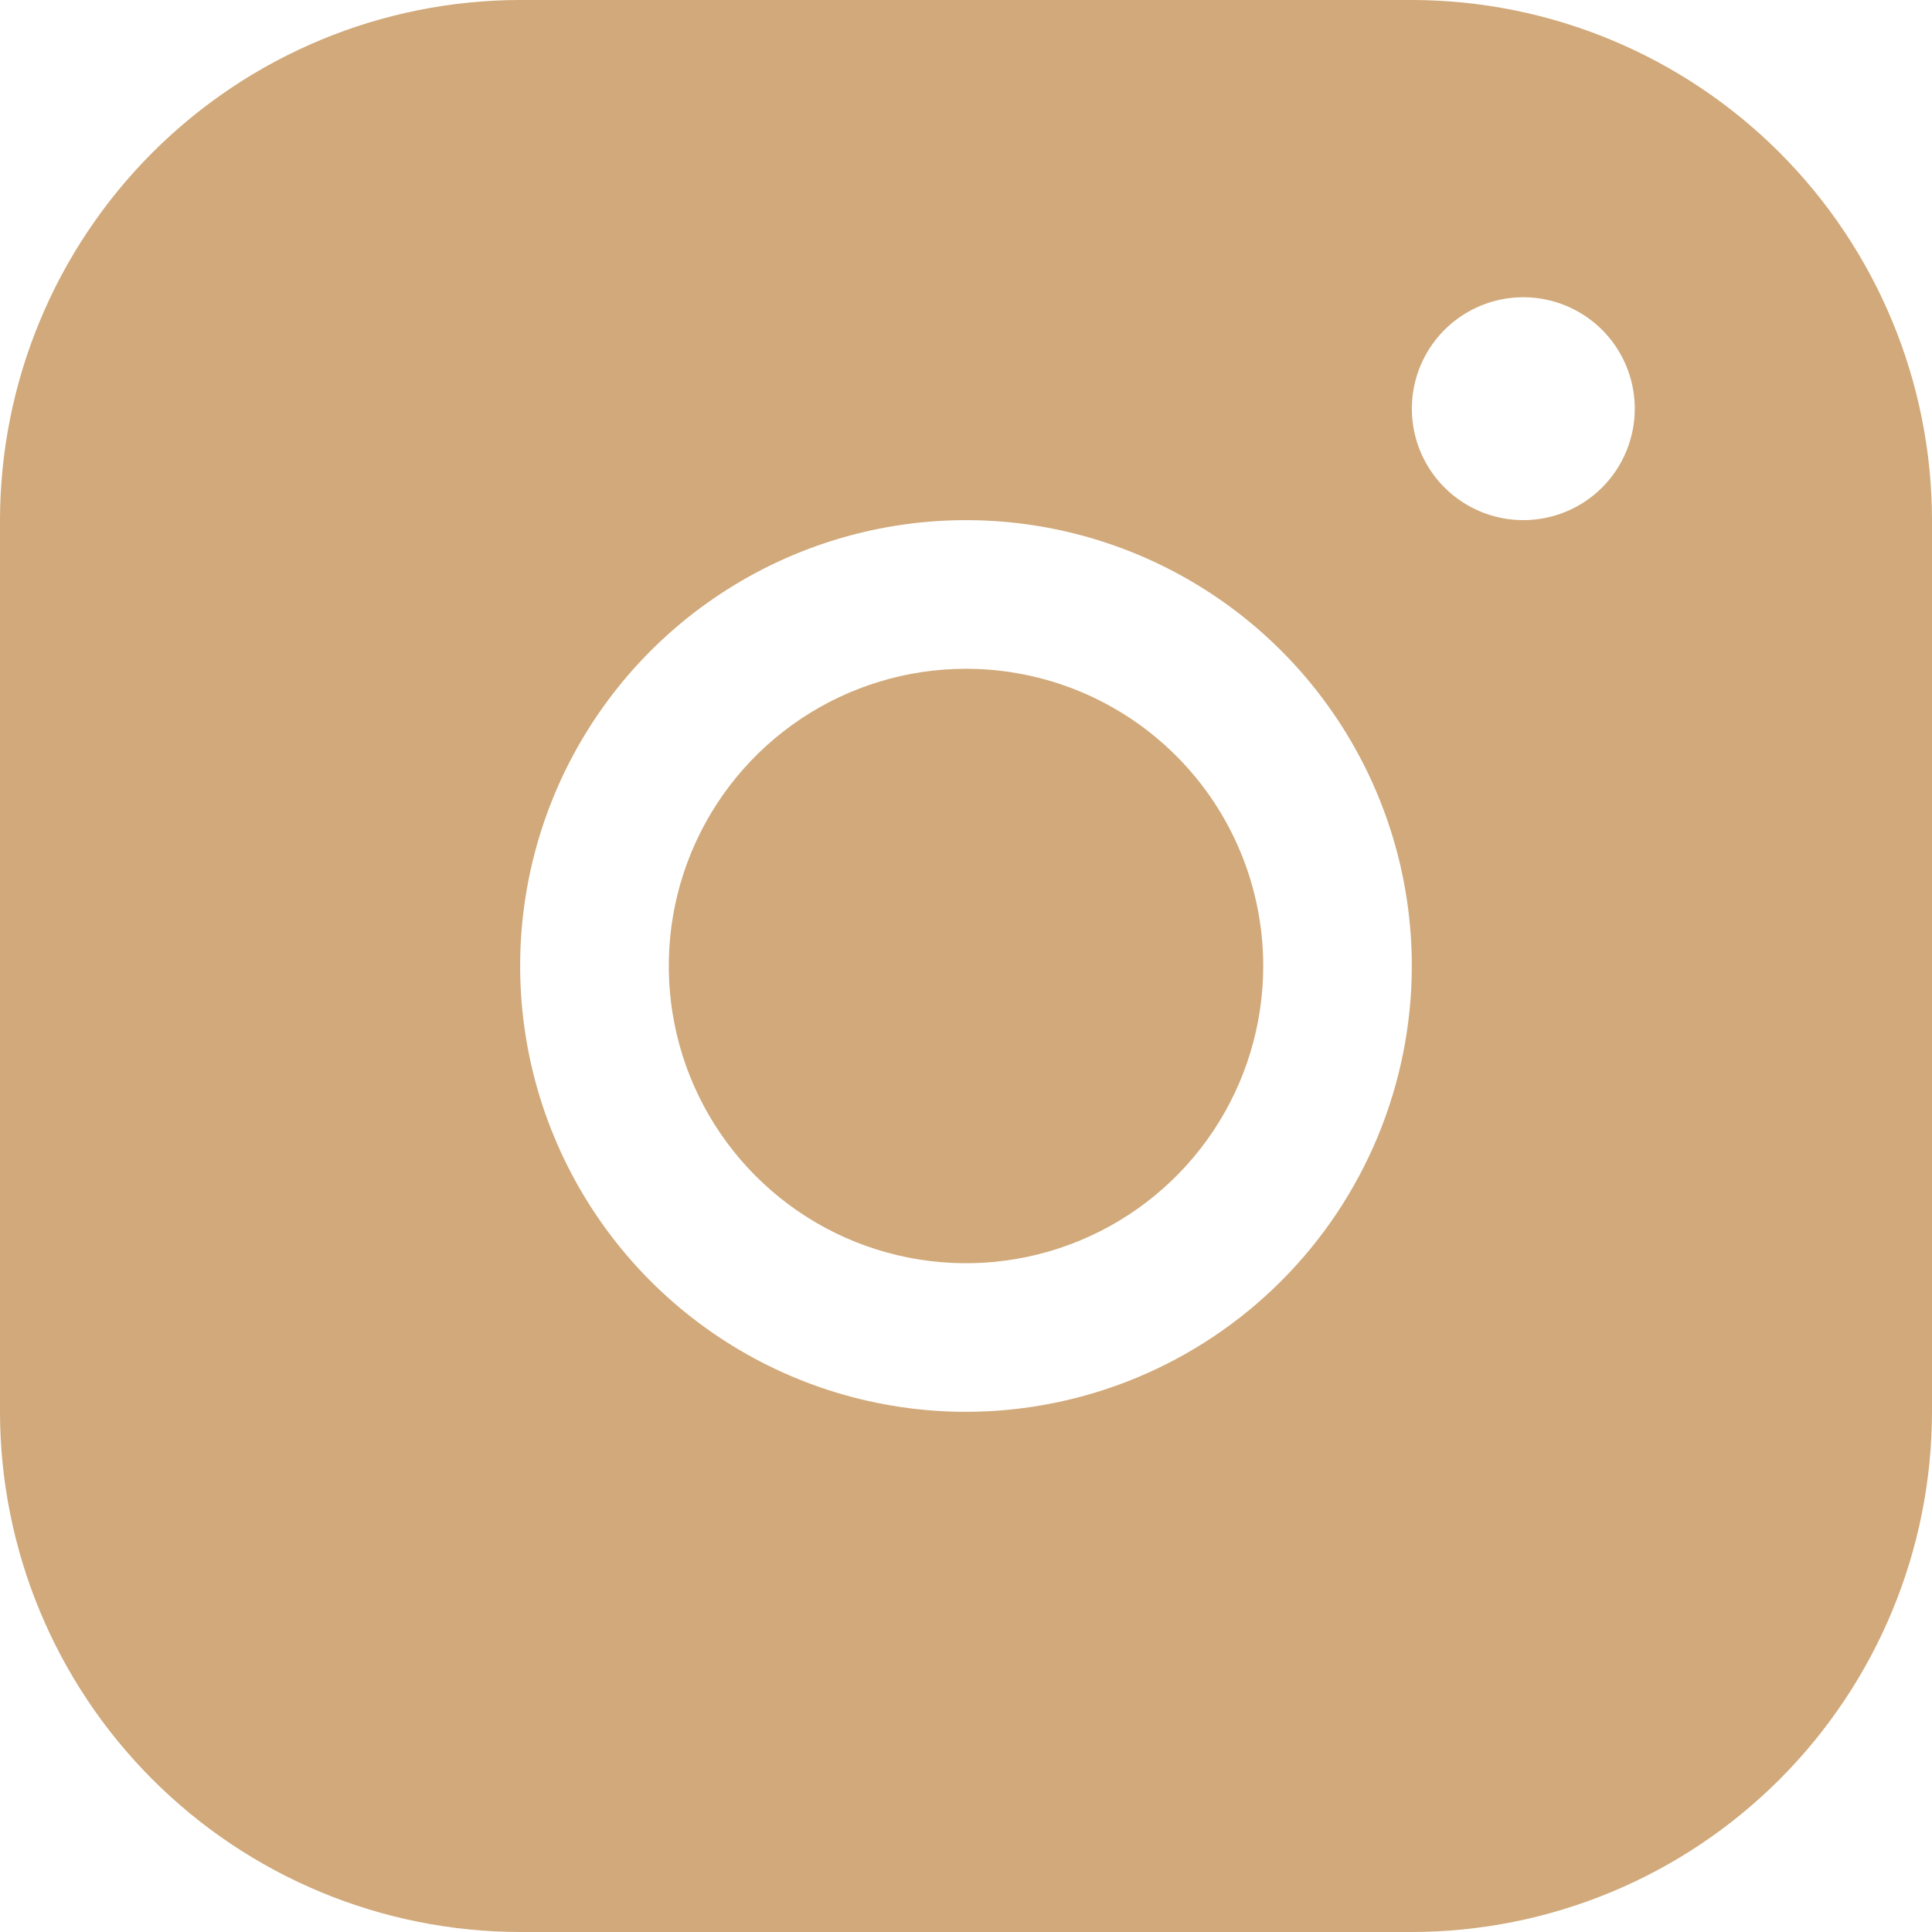 <svg width="50" height="50" viewBox="0 0 50 50" fill="none" xmlns="http://www.w3.org/2000/svg">
<path d="M32.692 25C32.692 26.521 32.241 28.009 31.396 29.274C30.551 30.539 29.349 31.525 27.944 32.107C26.538 32.689 24.991 32.841 23.499 32.544C22.007 32.248 20.637 31.515 19.561 30.439C18.485 29.363 17.752 27.993 17.456 26.501C17.159 25.009 17.311 23.462 17.893 22.056C18.475 20.651 19.461 19.449 20.726 18.604C21.991 17.759 23.479 17.308 25 17.308C27.04 17.308 28.997 18.118 30.439 19.561C31.882 21.003 32.692 22.96 32.692 25ZM50 13.461V36.538C49.996 40.108 48.577 43.529 46.053 46.053C43.529 48.577 40.108 49.996 36.538 50H13.461C9.892 49.996 6.471 48.577 3.947 46.053C1.423 43.529 0.004 40.108 0 36.538V13.461C0.004 9.892 1.423 6.471 3.947 3.947C6.471 1.423 9.892 0.004 13.461 0H36.538C40.108 0.004 43.529 1.423 46.053 3.947C48.577 6.471 49.996 9.892 50 13.461ZM36.538 25C36.538 22.718 35.862 20.487 34.594 18.59C33.326 16.692 31.524 15.213 29.416 14.34C27.307 13.466 24.987 13.238 22.749 13.683C20.511 14.129 18.455 15.227 16.841 16.841C15.227 18.455 14.129 20.511 13.683 22.749C13.238 24.987 13.466 27.307 14.34 29.416C15.213 31.524 16.692 33.326 18.59 34.594C20.487 35.862 22.718 36.538 25 36.538C28.059 36.535 30.992 35.319 33.155 33.155C35.319 30.992 36.535 28.059 36.538 25ZM42.308 10.577C42.308 10.006 42.139 9.449 41.822 8.974C41.505 8.5 41.054 8.13 40.527 7.912C40 7.694 39.42 7.636 38.86 7.748C38.301 7.859 37.787 8.134 37.383 8.537C36.98 8.941 36.705 9.455 36.594 10.014C36.483 10.574 36.54 11.154 36.758 11.681C36.976 12.208 37.346 12.658 37.821 12.975C38.295 13.292 38.853 13.461 39.423 13.461C40.188 13.461 40.922 13.158 41.463 12.617C42.004 12.076 42.308 11.342 42.308 10.577Z" fill="#D1A97A"/>
</svg>
